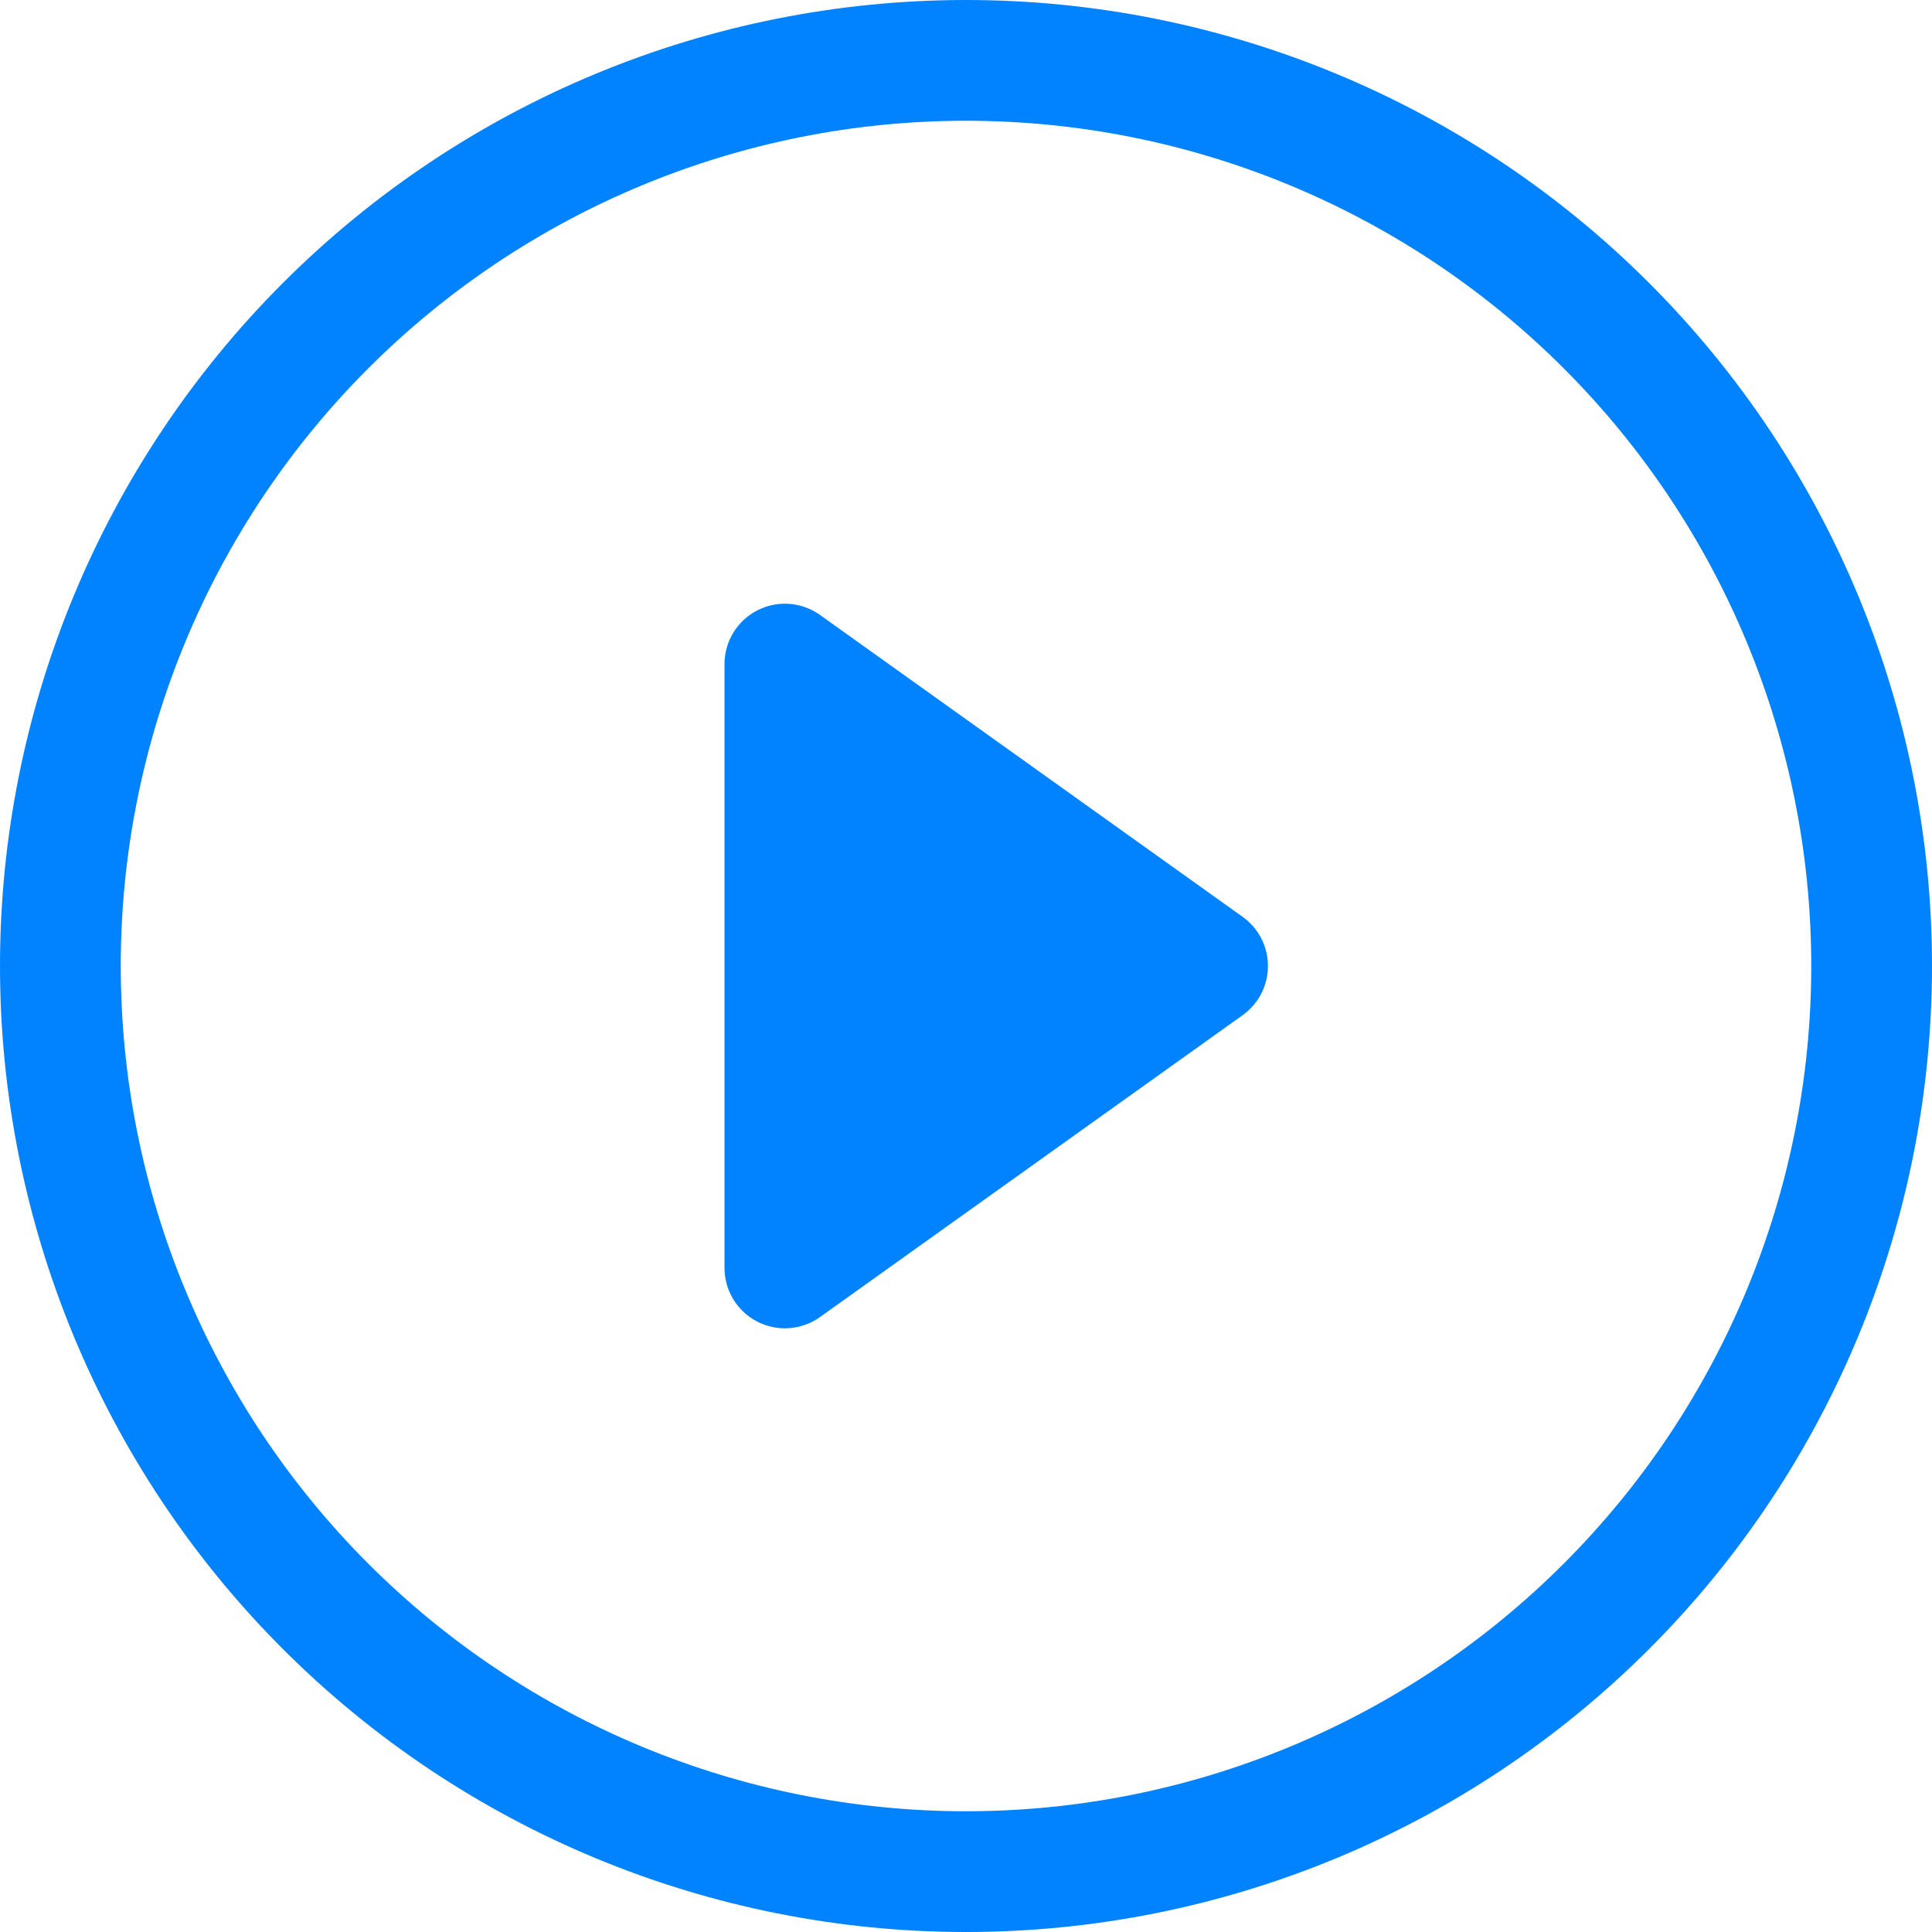 <svg width="36" height="36" viewBox="0 0 36 36" fill="none" xmlns="http://www.w3.org/2000/svg">
<path d="M18 33.75C13.823 33.75 9.817 32.091 6.863 29.137C3.909 26.183 2.25 22.177 2.25 18C2.25 13.823 3.909 9.817 6.863 6.863C9.817 3.909 13.823 2.25 18 2.25C22.177 2.25 26.183 3.909 29.137 6.863C32.091 9.817 33.75 13.823 33.75 18C33.75 22.177 32.091 26.183 29.137 29.137C26.183 32.091 22.177 33.75 18 33.75ZM18 36C22.774 36 27.352 34.104 30.728 30.728C34.104 27.352 36 22.774 36 18C36 13.226 34.104 8.648 30.728 5.272C27.352 1.896 22.774 0 18 0C13.226 0 8.648 1.896 5.272 5.272C1.896 8.648 0 13.226 0 18C0 22.774 1.896 27.352 5.272 30.728C8.648 34.104 13.226 36 18 36Z" fill="#0183FF"/>
<path d="M14.11 11.374C14.294 11.279 14.5 11.237 14.707 11.252C14.913 11.267 15.111 11.339 15.28 11.459L23.155 17.084C23.301 17.188 23.419 17.326 23.502 17.485C23.584 17.644 23.626 17.821 23.626 18C23.626 18.179 23.584 18.356 23.502 18.515C23.419 18.674 23.301 18.812 23.155 18.916L15.28 24.541C15.111 24.661 14.913 24.733 14.707 24.748C14.501 24.763 14.294 24.721 14.11 24.626C13.926 24.532 13.772 24.388 13.664 24.211C13.557 24.035 13.5 23.832 13.5 23.625V12.375C13.5 12.168 13.557 11.965 13.664 11.789C13.772 11.612 13.926 11.469 14.11 11.374Z" fill="#0183FF"/>
</svg>
